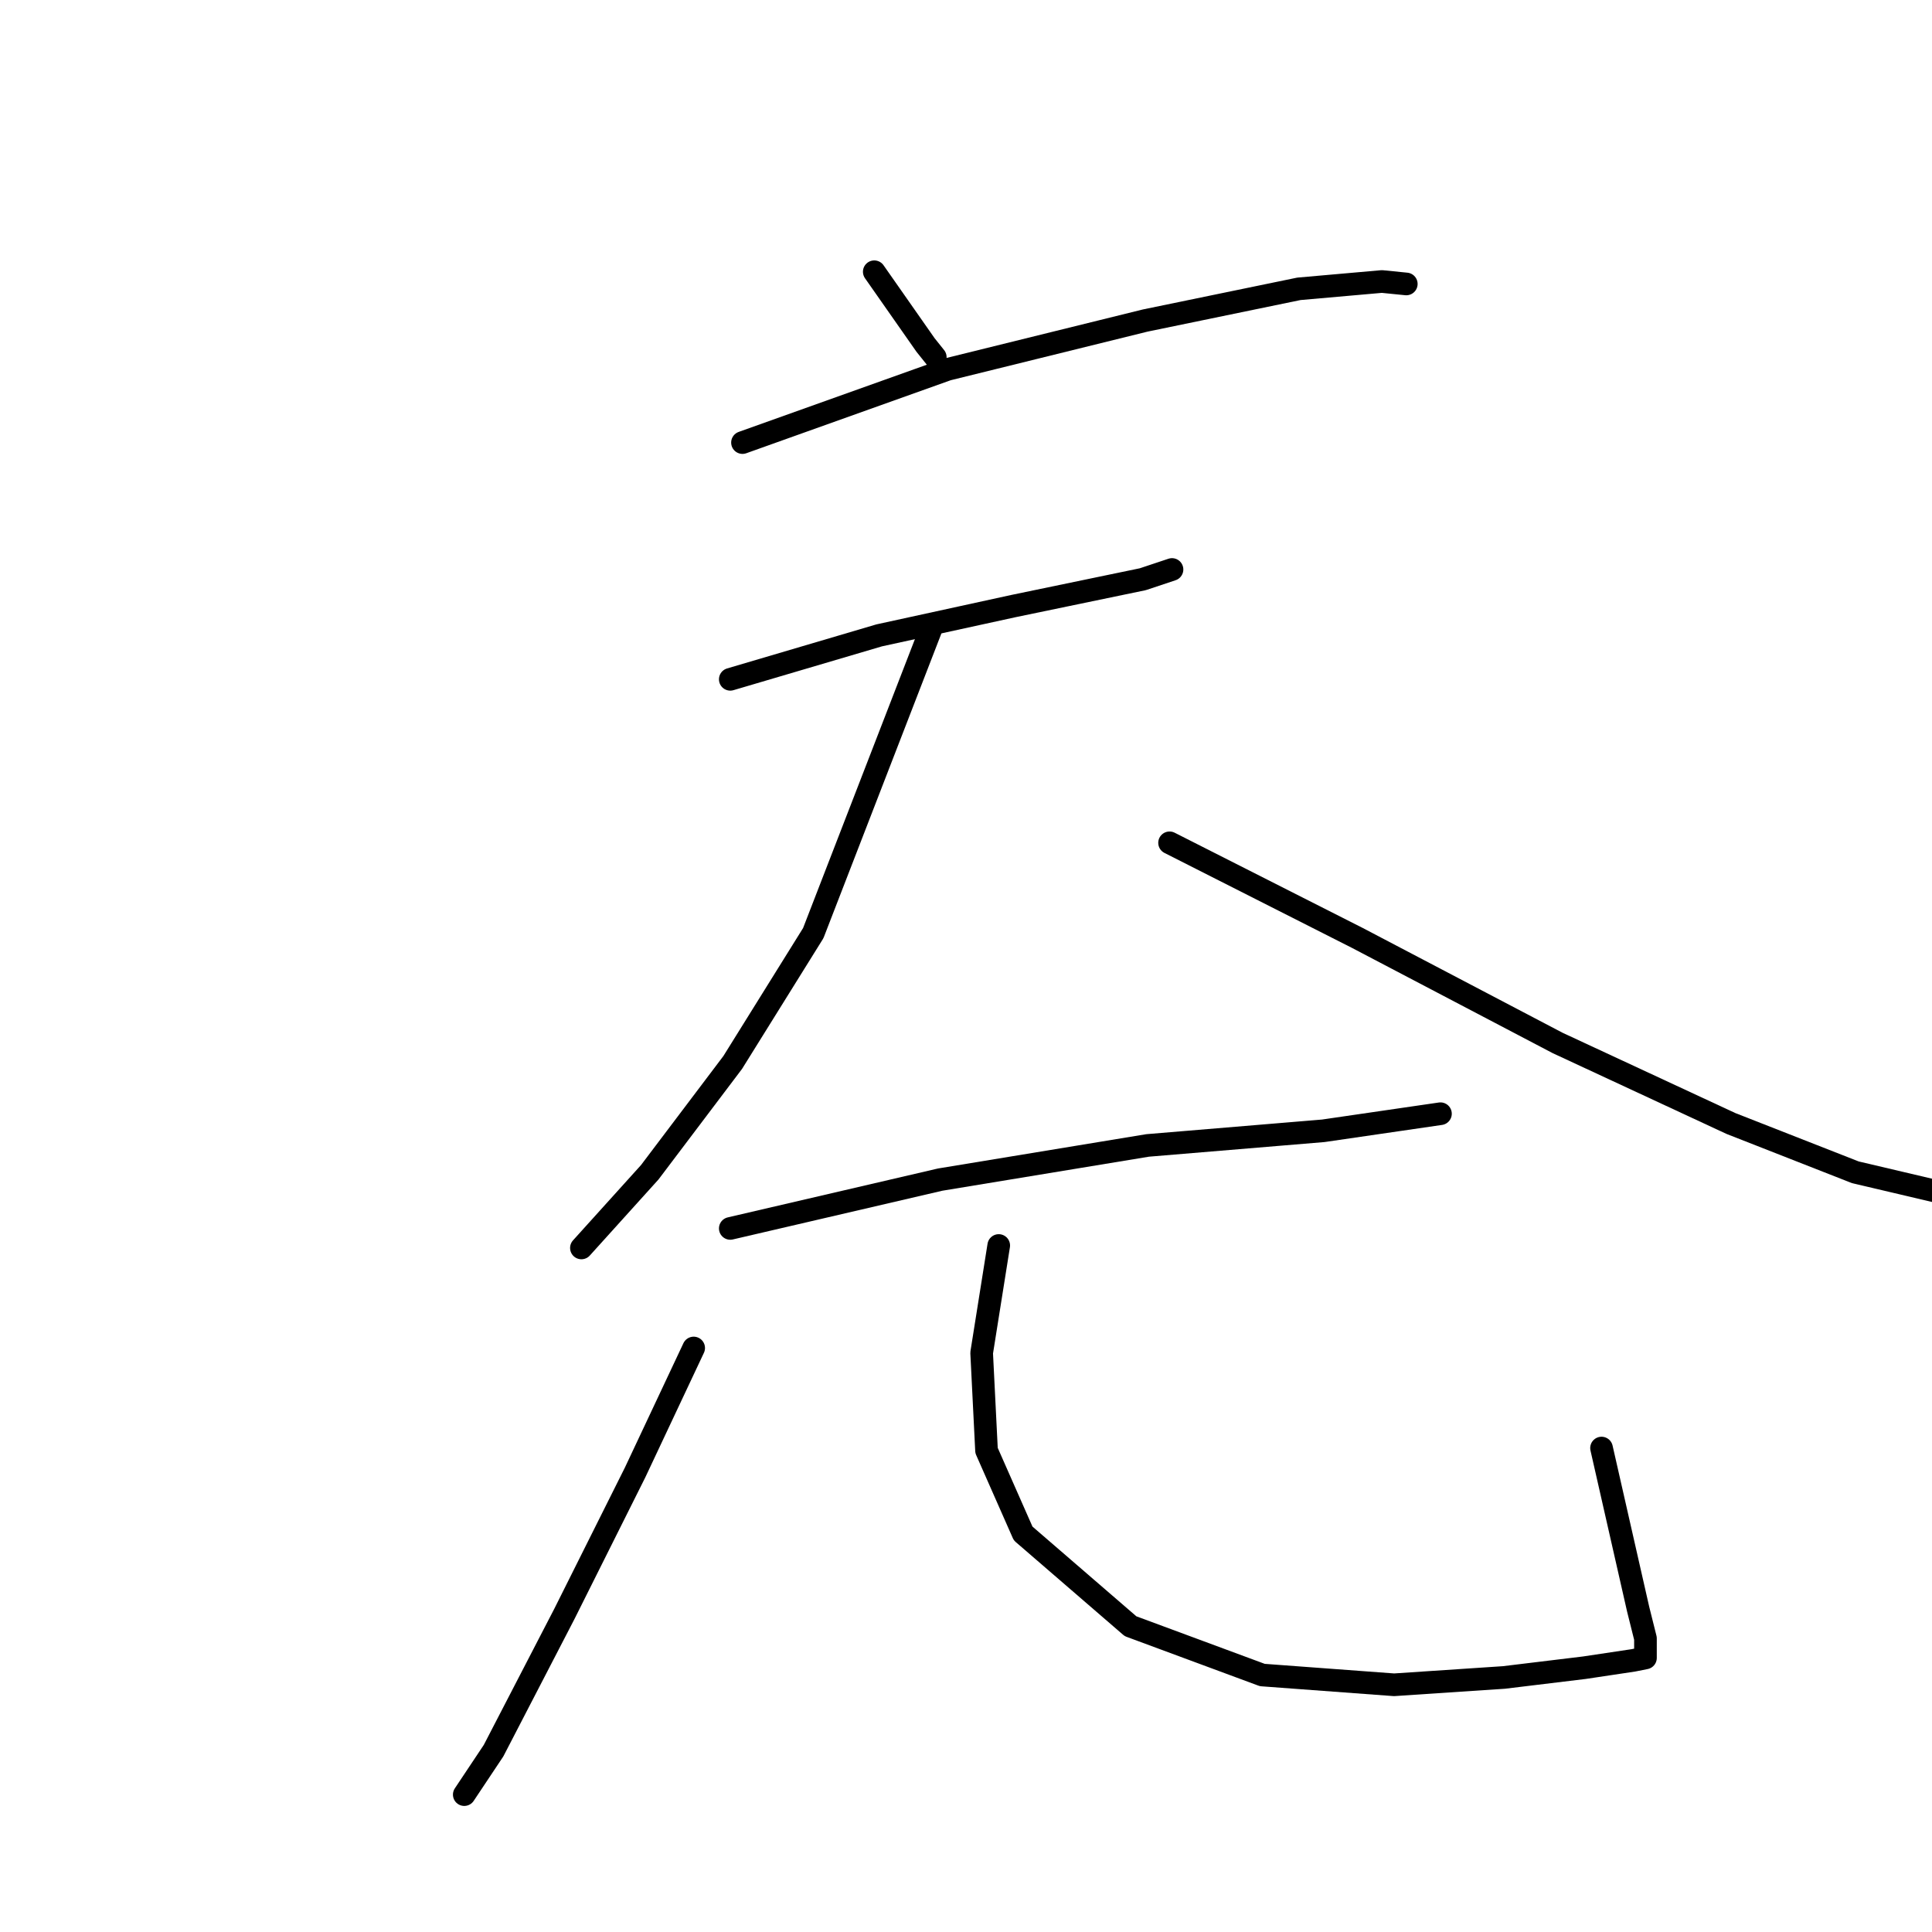 <?xml version="1.0" standalone="no"?>
    <svg width="256" height="256" xmlns="http://www.w3.org/2000/svg" version="1.1">
    <polyline stroke="black" stroke-width="3" stroke-linecap="round" fill="transparent" stroke-linejoin="round" points="115.845 36.008 122.636 45.709 123.929 47.326 123.929 47.326 " />
        <polyline stroke="black" stroke-width="3" stroke-linecap="round" fill="transparent" stroke-linejoin="round" points="98.383 58.644 125.546 48.943 151.74 42.475 172.112 38.271 183.107 37.301 186.341 37.625 186.341 37.625 " />
        <polyline stroke="black" stroke-width="3" stroke-linecap="round" fill="transparent" stroke-linejoin="round" points="96.766 90.012 116.492 84.191 134.277 80.31 151.416 76.753 155.297 75.46 155.297 75.46 " />
        <polyline stroke="black" stroke-width="3" stroke-linecap="round" fill="transparent" stroke-linejoin="round" points="123.283 83.544 115.522 103.594 107.761 123.643 97.089 140.782 86.094 155.334 77.04 165.359 77.04 165.359 " />
        <polyline stroke="black" stroke-width="3" stroke-linecap="round" fill="transparent" stroke-linejoin="round" points="154.974 111.678 179.874 124.29 206.39 138.195 229.35 148.866 245.842 155.334 256.837 157.921 256.837 157.921 " />
        <polyline stroke="black" stroke-width="3" stroke-linecap="round" fill="transparent" stroke-linejoin="round" points="96.766 162.772 124.576 156.304 152.063 151.777 175.346 149.836 190.868 147.573 190.868 147.573 " />
        <polyline stroke="black" stroke-width="3" stroke-linecap="round" fill="transparent" stroke-linejoin="round" points="91.915 178.617 84.154 195.109 74.776 213.865 65.398 231.974 61.518 237.795 61.518 237.795 " />
        <polyline stroke="black" stroke-width="3" stroke-linecap="round" fill="transparent" stroke-linejoin="round" points="132.337 165.035 130.074 179.264 130.72 192.199 135.571 203.194 149.799 215.482 167.262 221.949 184.724 223.243 199.276 222.273 209.948 220.979 216.415 220.009 218.032 219.686 218.032 218.716 218.032 217.099 217.062 213.218 212.211 191.875 212.211 191.875 " />
        </svg>